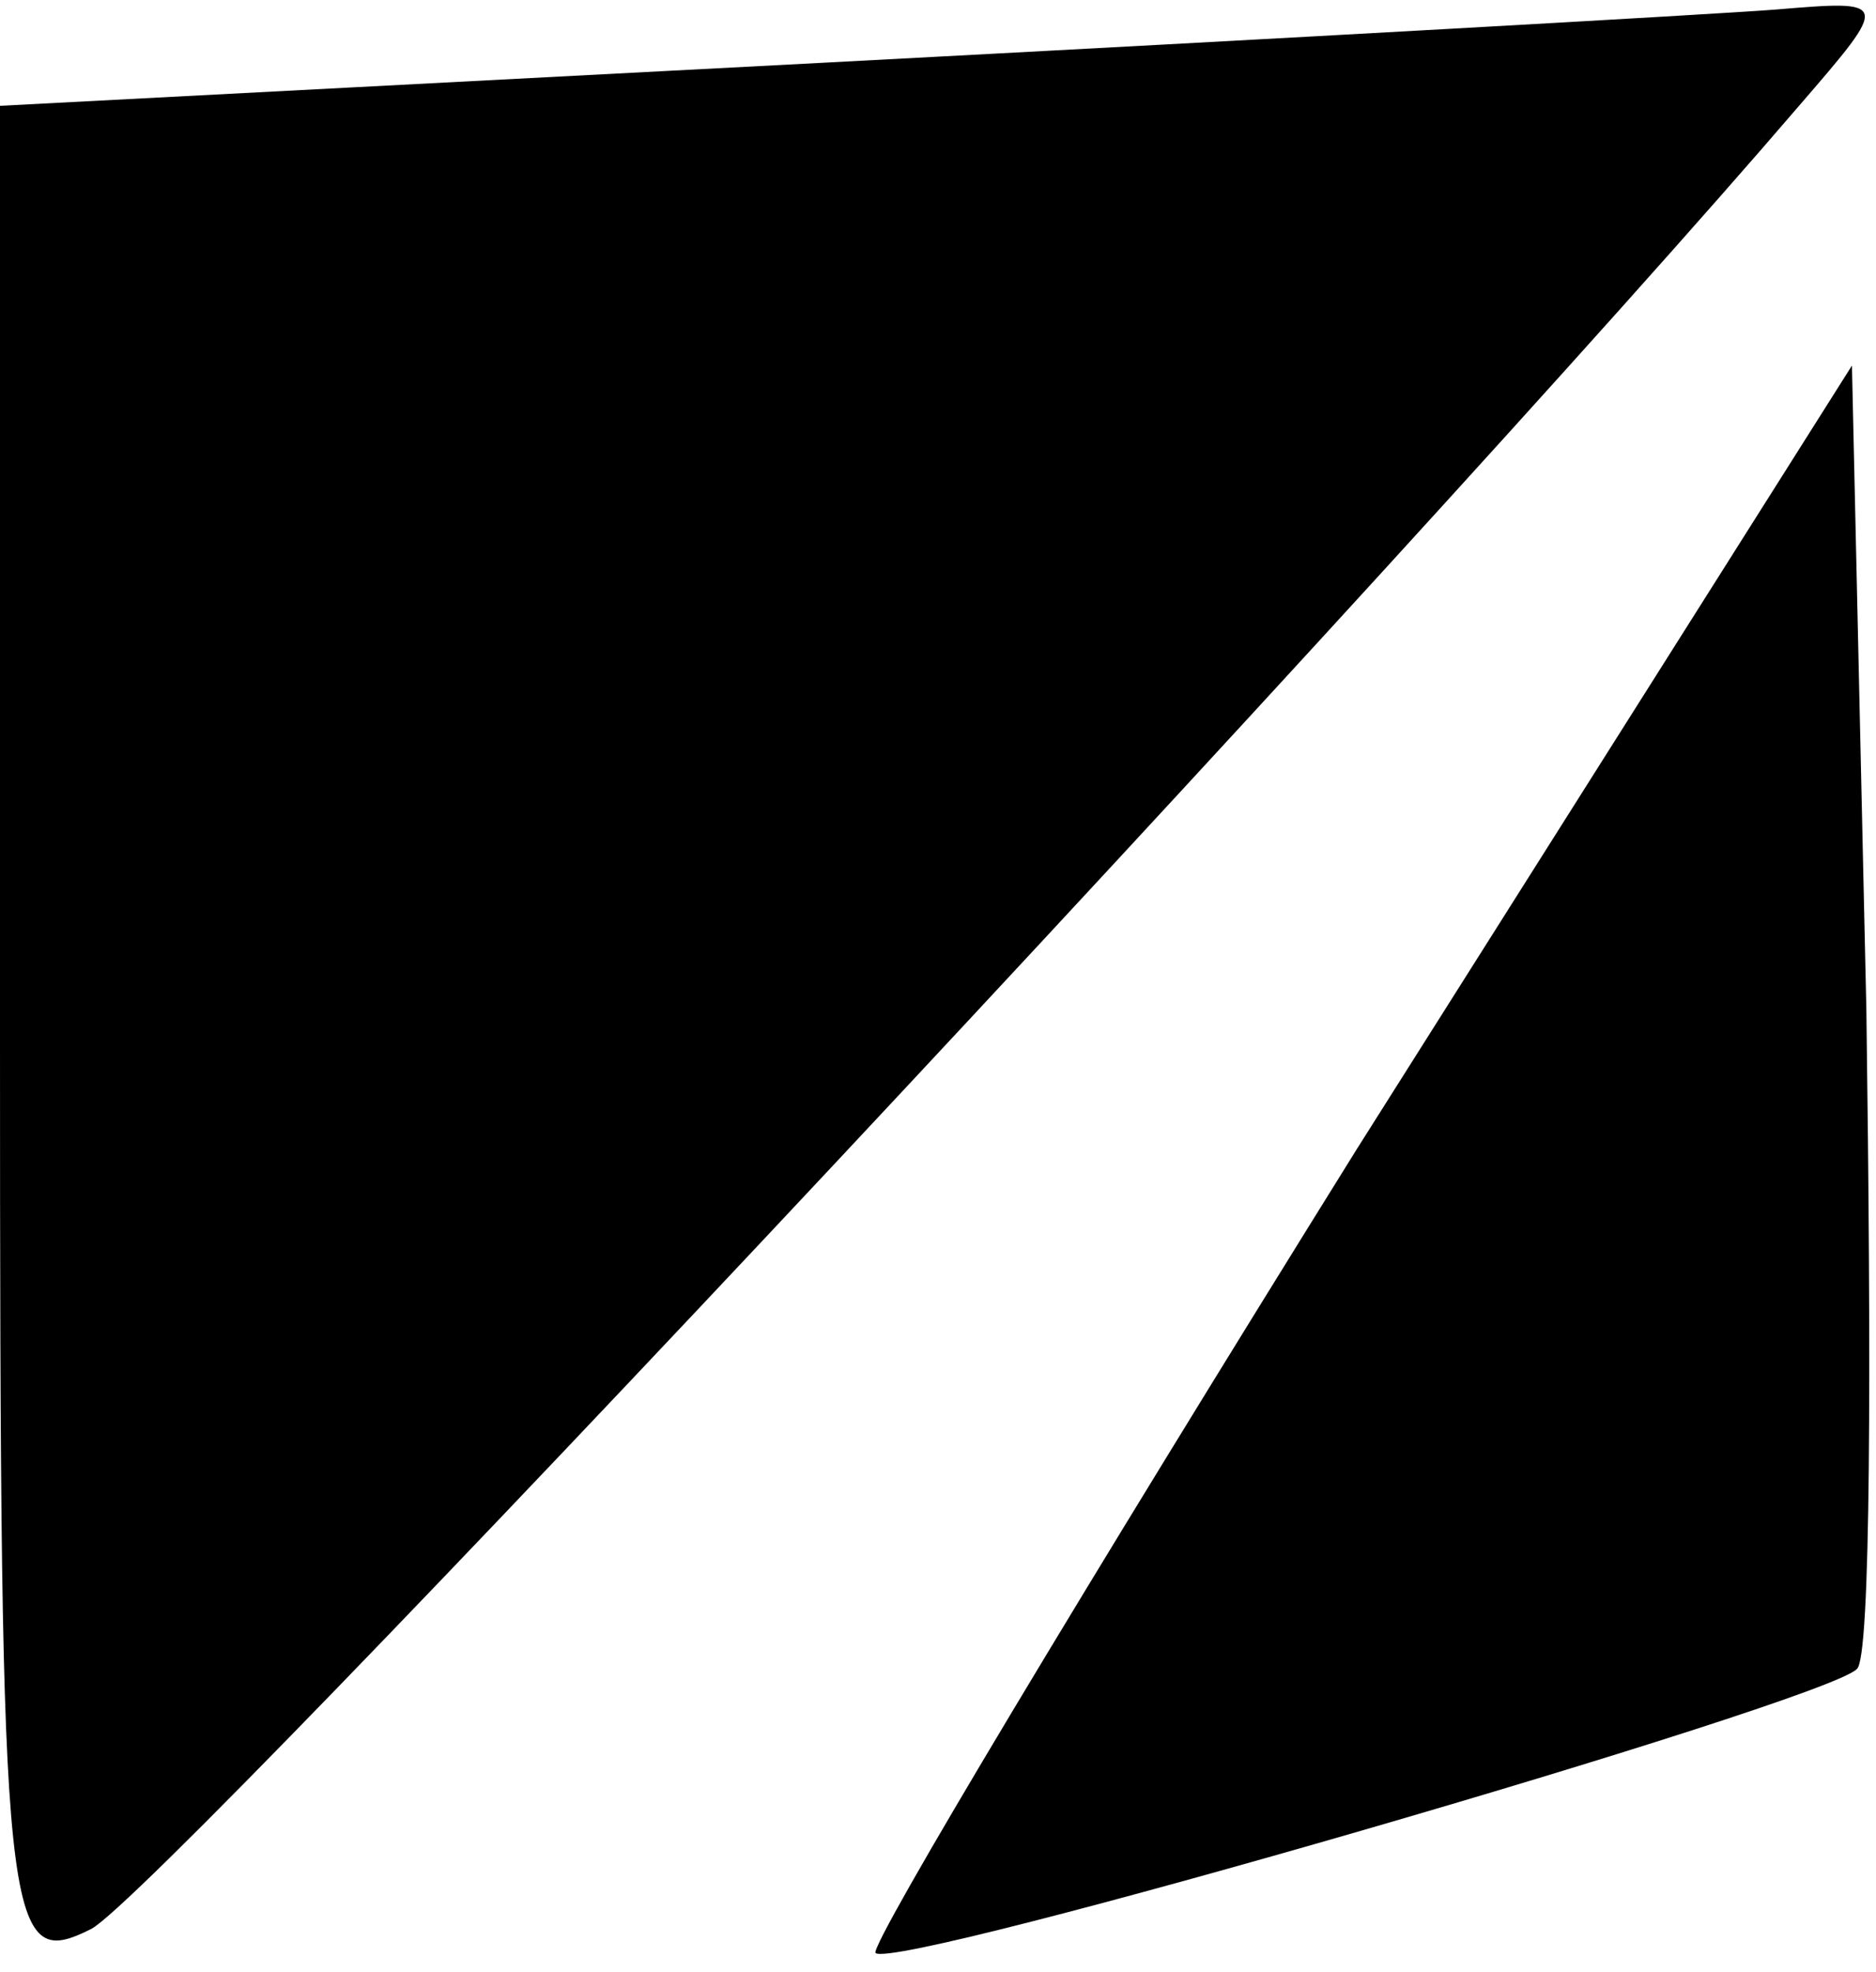 <?xml version="1.0" standalone="no"?>
<!DOCTYPE svg PUBLIC "-//W3C//DTD SVG 20010904//EN"
 "http://www.w3.org/TR/2001/REC-SVG-20010904/DTD/svg10.dtd">
<svg version="1.0" xmlns="http://www.w3.org/2000/svg"
 width="39pt" height="41pt" viewBox="0 0 39 41"
 preserveAspectRatio="xMidYMid meet">
<g transform="translate(0,41) scale(0.1,-0.1)"
fill="#000000" stroke="none">
<path fill="#000000" stroke="none" d="M172 397 l-172 -9 0 -195 c0 -186 1
-193 19 -184 15 8 277 288 355 379 19 22 19 22 -5 20 -13 -1 -102 -6 -197 -11z"/>
<path fill="#000000" stroke="none" d="M282 171 c-56 -90 -101 -165 -100 -167
4 -4 197 52 204 59 3 2 3 64 2 137 l-3 134 -103 -163z"/>
</g>
</svg>
